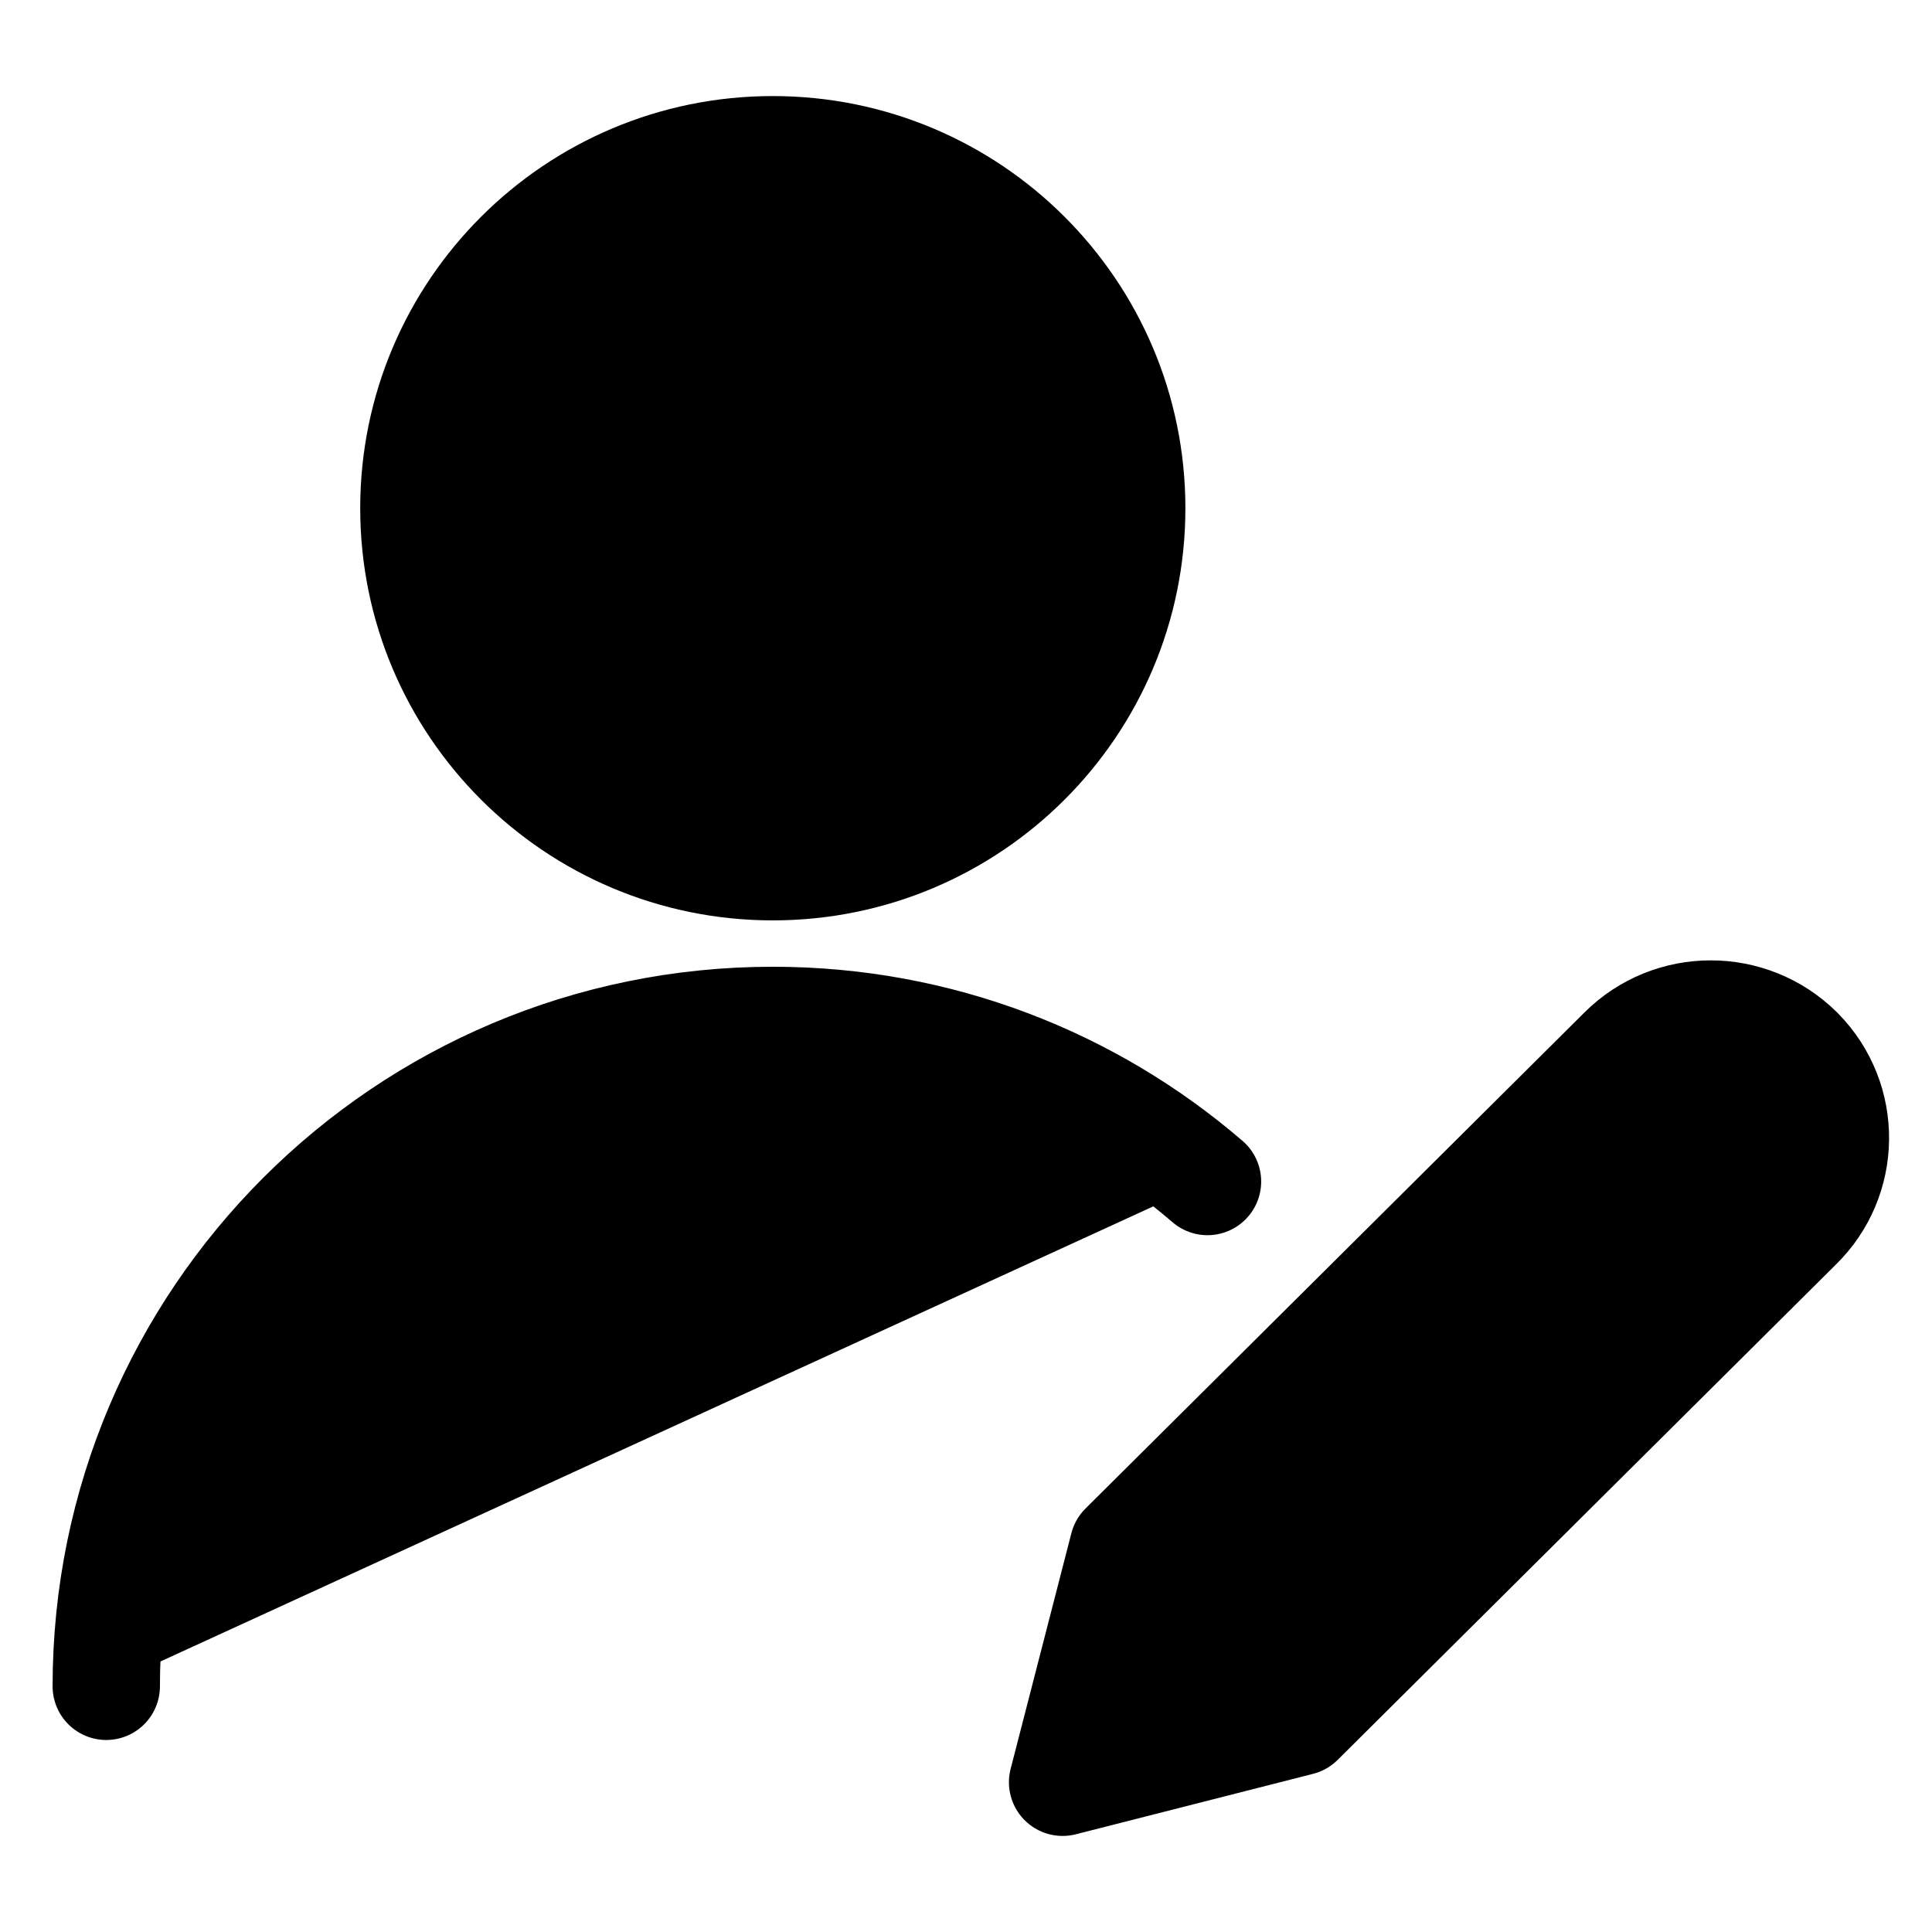 <svg width="18" height="18" viewBox="0 0 18 18" fill="currentColor" xmlns="http://www.w3.org/2000/svg">
<path d="M0.99 15.711C0.99 12.284 3.77 9.507 7.2 9.507C8.748 9.507 10.163 10.072 11.25 11.008M7.2 8.075C9.047 8.075 10.544 6.58 10.544 4.735C10.544 2.89 9.047 1.395 7.2 1.395C5.354 1.395 3.856 2.89 3.856 4.735C3.856 6.58 5.354 8.075 7.2 8.075ZM16.761 9.785C16.305 9.334 15.568 9.335 15.114 9.788C15.111 9.791 15.109 9.793 15.106 9.796L10.466 14.409L9.9 16.605L12.11 16.042L16.75 11.429C17.209 10.983 17.218 10.25 16.769 9.793C16.766 9.79 16.763 9.787 16.761 9.785Z" stroke="currentColor" stroke-linecap="round" stroke-linejoin="round" vector-effect="non-scaling-stroke"/>
</svg>
